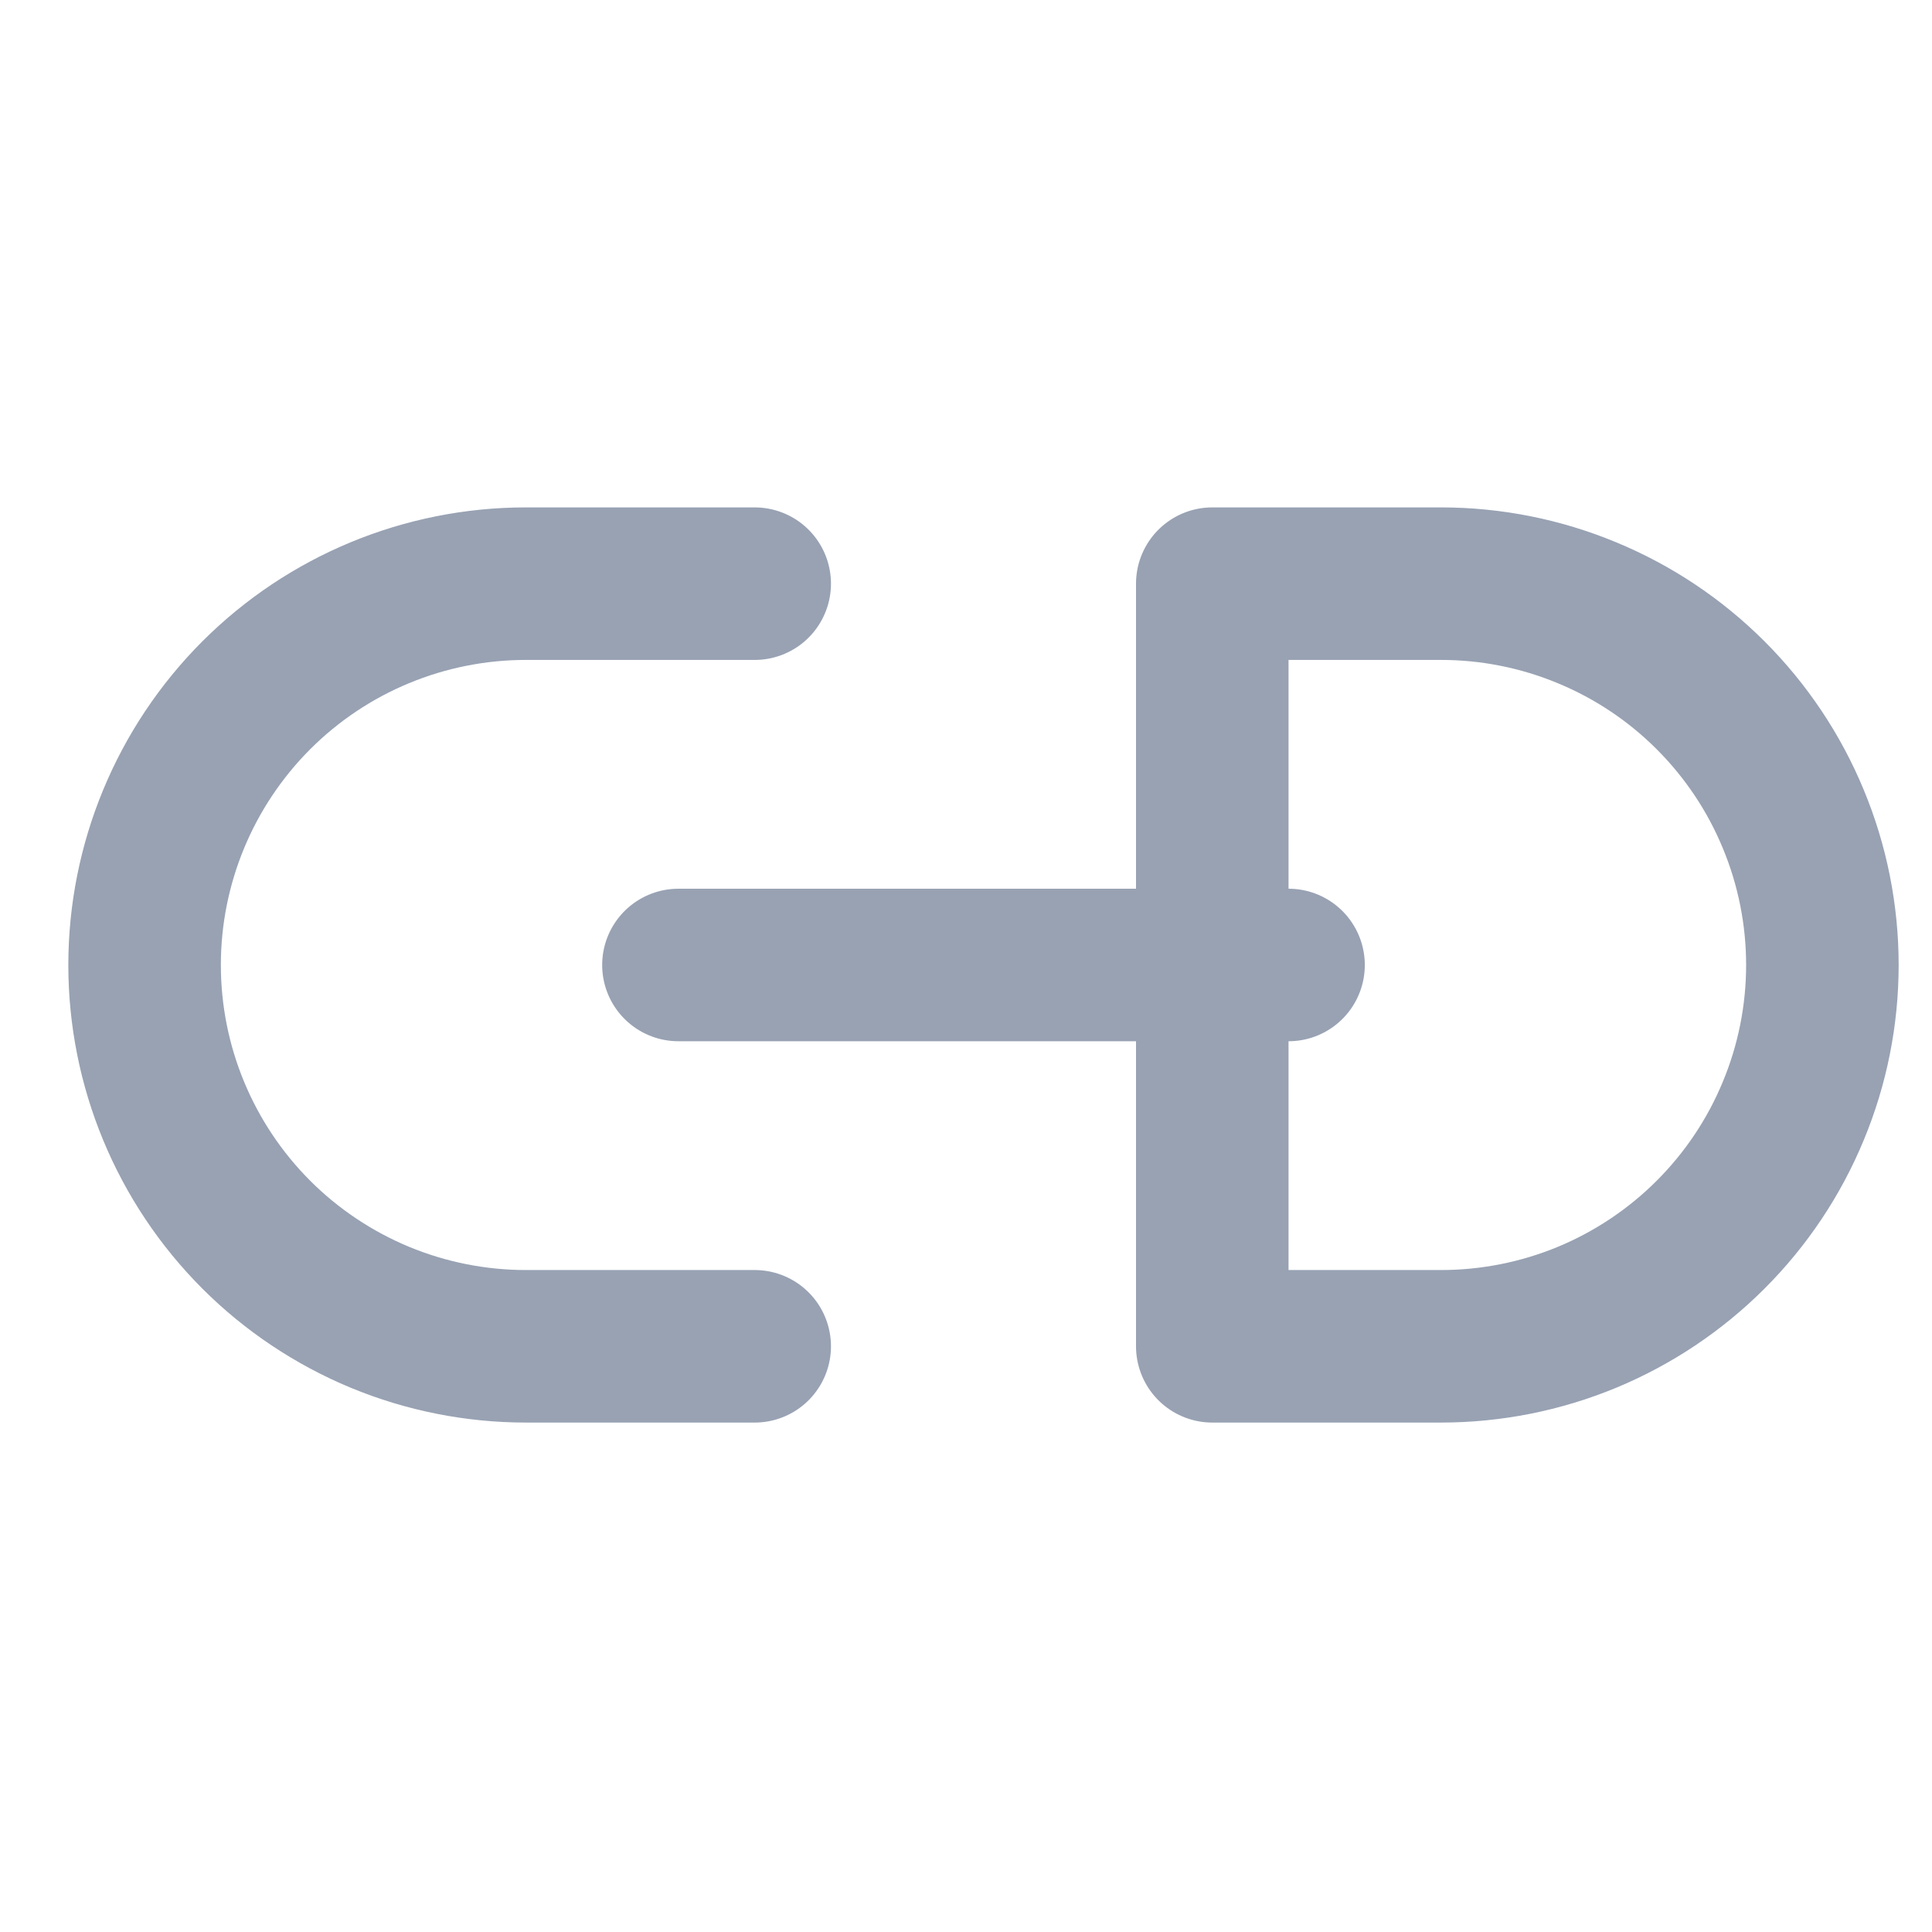 <svg width="19" height="19" viewBox="0 0 19 19" fill="none" xmlns="http://www.w3.org/2000/svg">
<g clip-path="url(#clip0_1_10731)">
<path d="M7.422 13.24H5.172C4.679 13.24 4.192 13.143 3.737 12.955C3.282 12.766 2.868 12.49 2.52 12.142C1.817 11.438 1.422 10.485 1.422 9.49C1.422 8.496 1.817 7.542 2.52 6.838C3.223 6.135 4.177 5.74 5.172 5.74H7.422M6.672 9.49H12.672M11.922 5.74H14.172C14.664 5.74 15.152 5.837 15.607 6.026C16.062 6.214 16.475 6.49 16.823 6.838C17.172 7.187 17.448 7.6 17.636 8.055C17.825 8.51 17.922 8.998 17.922 9.49C17.922 9.983 17.825 10.47 17.636 10.925C17.448 11.38 17.172 11.793 16.823 12.142C16.475 12.49 16.062 12.766 15.607 12.955C15.152 13.143 14.664 13.24 14.172 13.24H11.922V5.74Z" stroke="#98A2B3" stroke-width="1.5" stroke-linecap="round" stroke-linejoin="round"/>
</g>
<defs>
<clipPath id="clip0_1_10731">
<rect width="18" height="18" fill="white" transform="translate(0.672 0.49)"/>
</clipPath>
</defs>
</svg>
